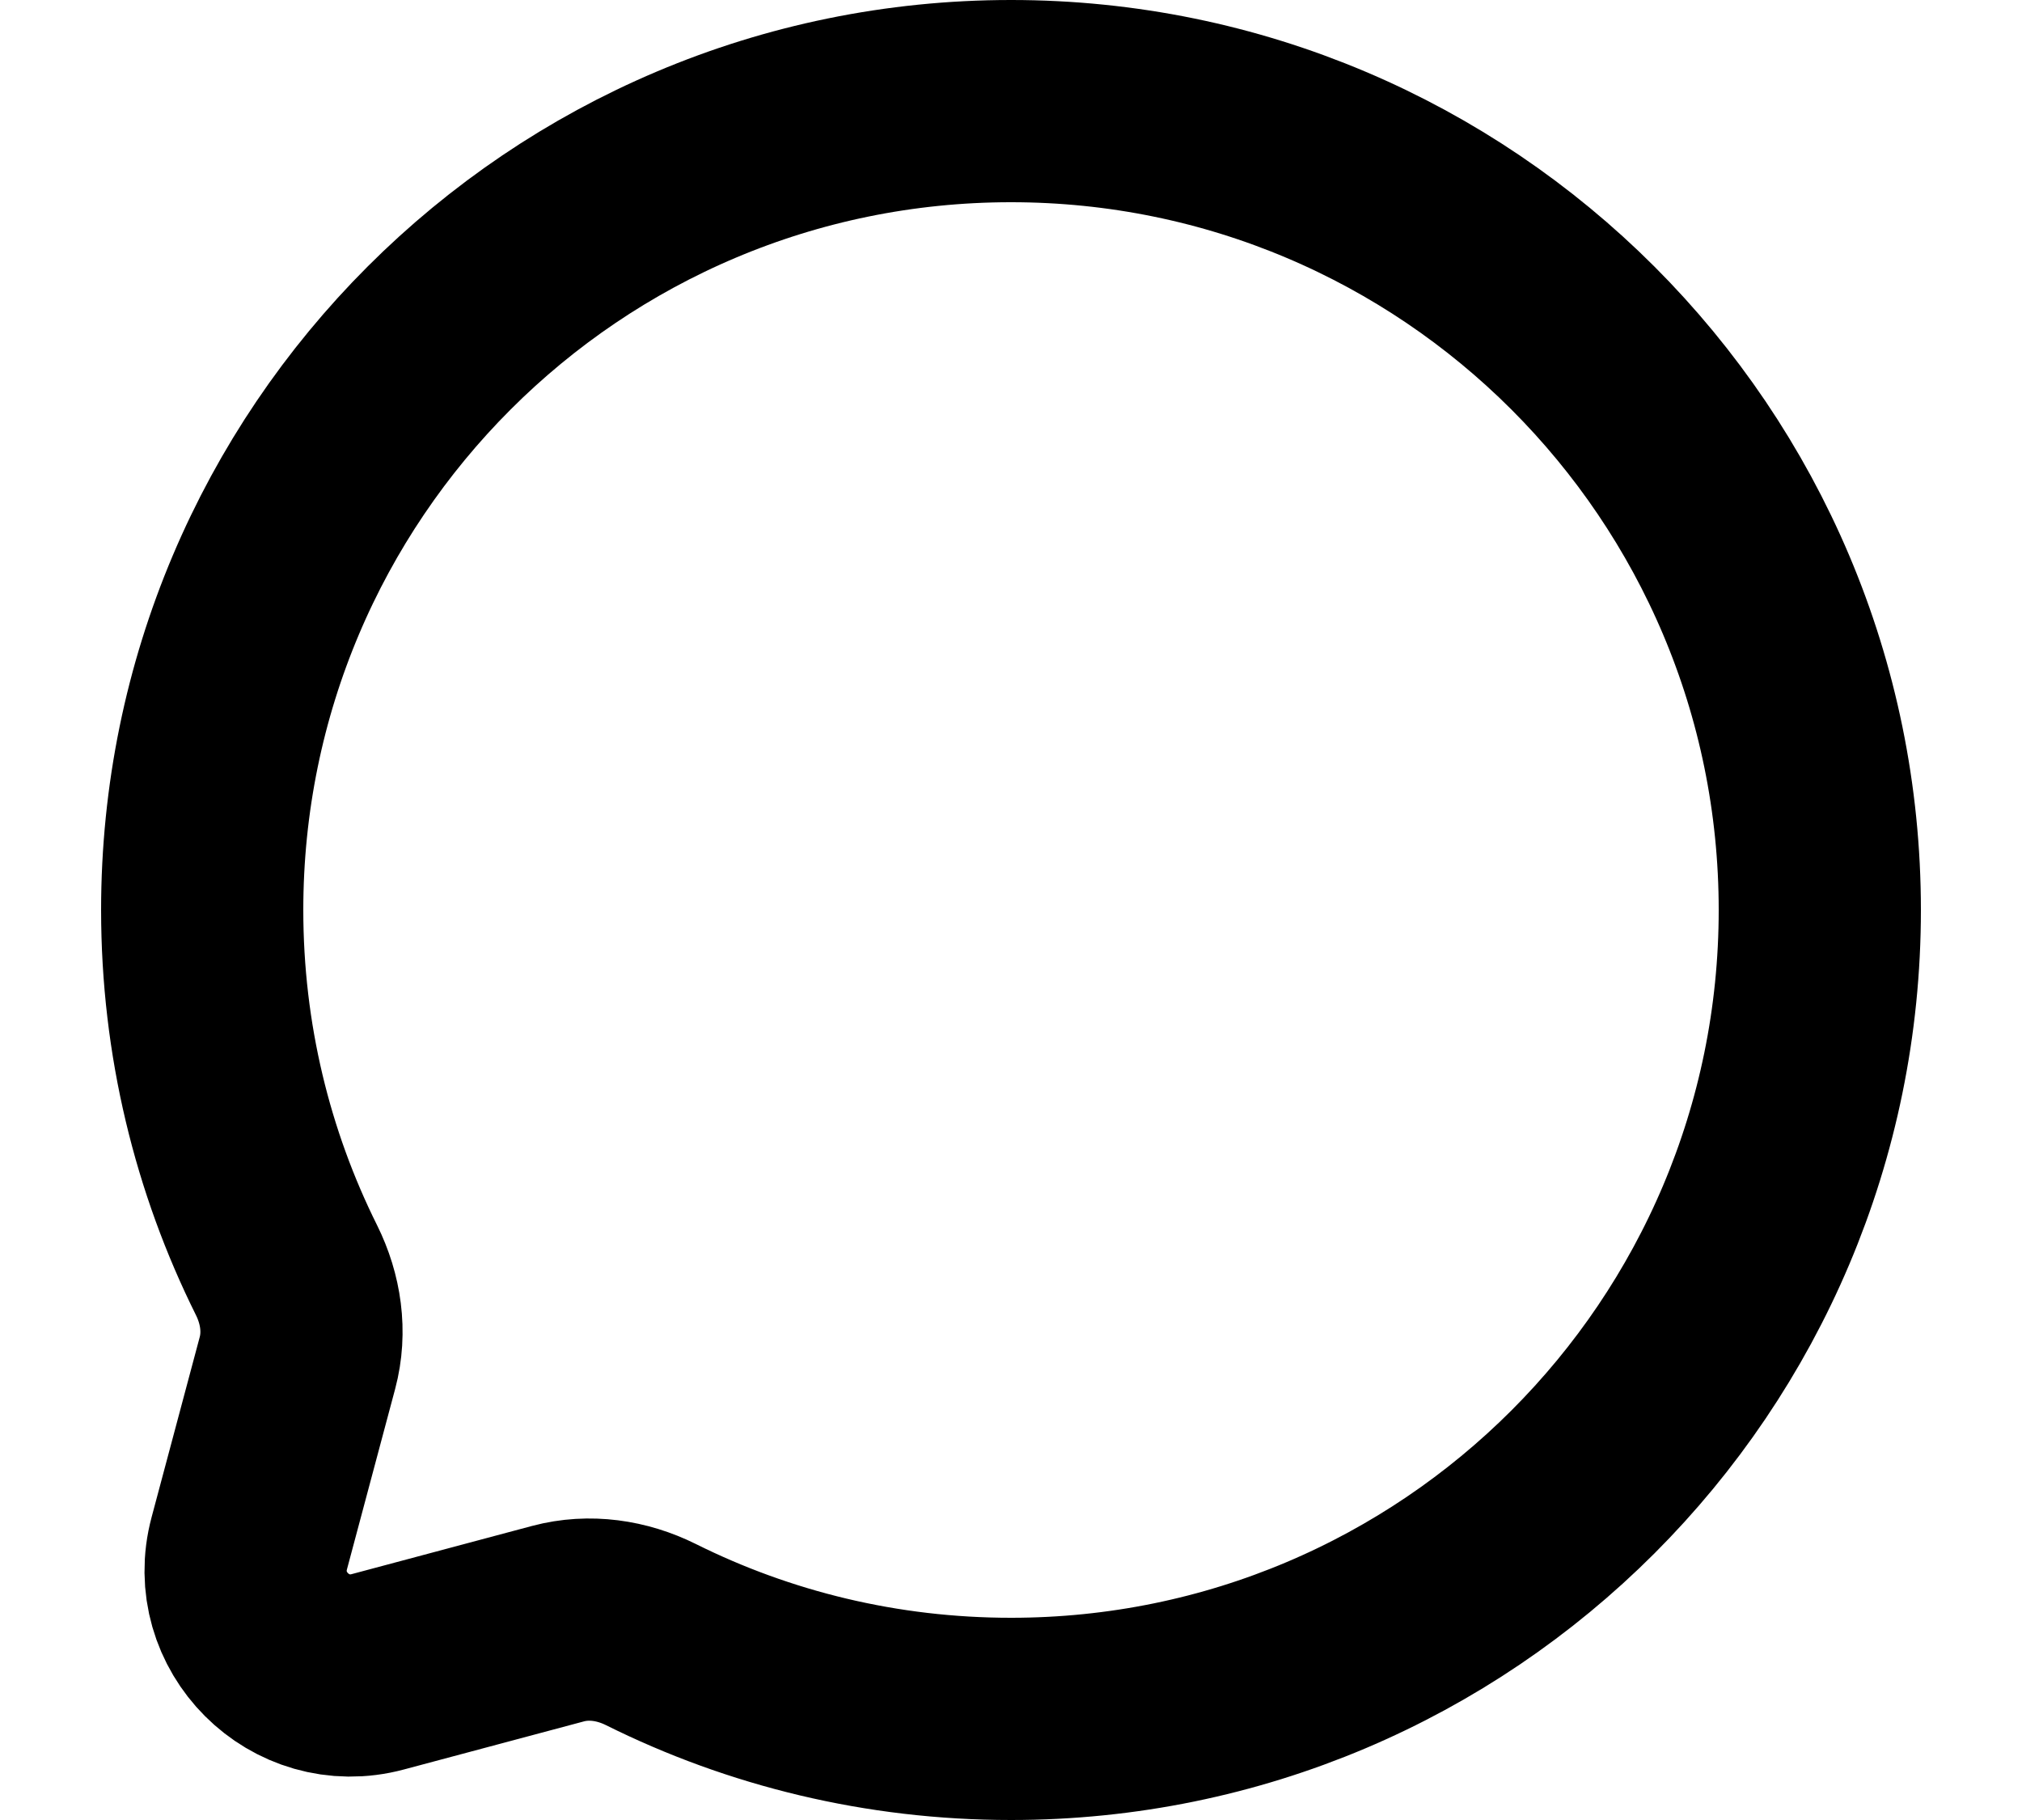 <svg width="10" height="9" viewBox="0 0 10 9" fill="none" xmlns="http://www.w3.org/2000/svg">
<path d="M5 8.5C7.209 8.5 9 6.709 9 4.5C9 2.291 7.209 0.5 5 0.5C2.791 0.5 1 2.291 1 4.5C1 5.14 1.15 5.745 1.417 6.281C1.488 6.424 1.512 6.586 1.471 6.74L1.233 7.631C1.129 8.017 1.483 8.371 1.869 8.267L2.76 8.029C2.914 7.988 3.076 8.012 3.219 8.083C3.755 8.35 4.36 8.5 5 8.5Z" stroke="black"/>
</svg>
